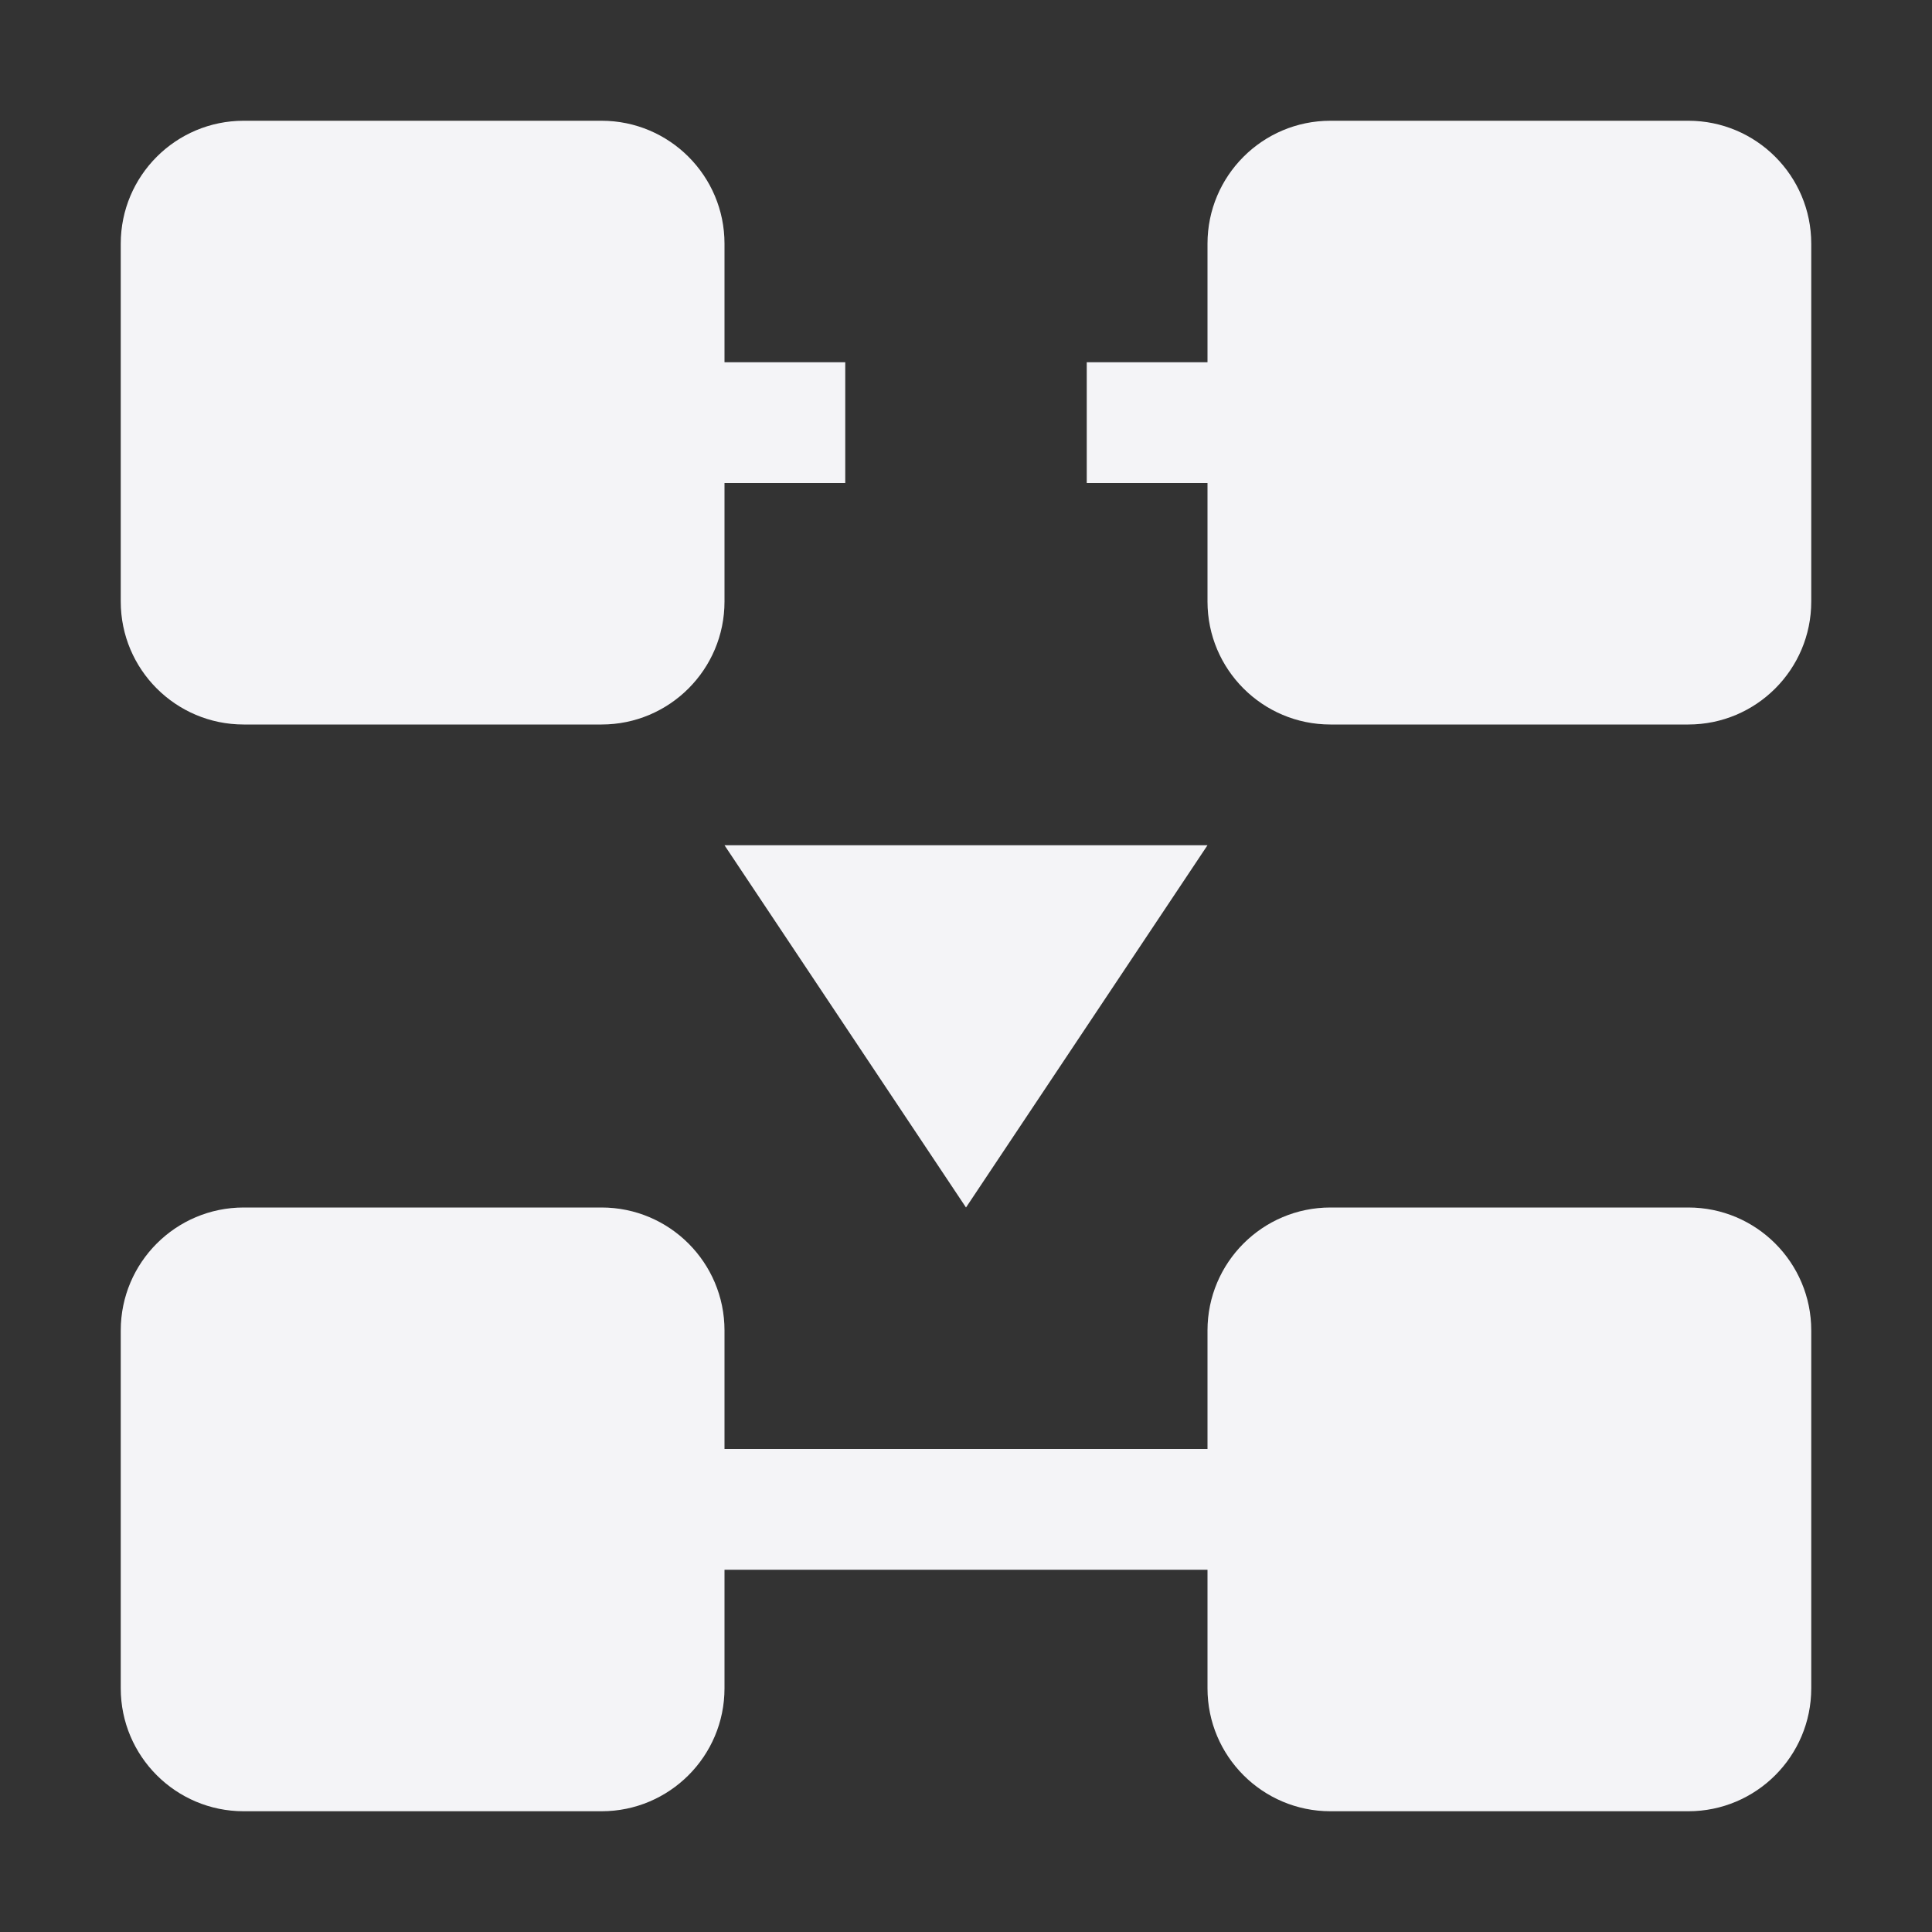 <svg xmlns="http://www.w3.org/2000/svg" style="fill-rule:evenodd;clip-rule:evenodd;stroke-linejoin:round;stroke-miterlimit:2" width="100%" height="100%" viewBox="0 0 16 16" xml:space="preserve">
 <rect x="0" y="0" width="16" height="16" fill="#333333" stroke="none"/>
 <defs>
  <style id="current-color-scheme" type="text/css">
   .ColorScheme-Text { color:#f4f4f7; } .ColorScheme-Highlight { color:#4285f4; } .ColorScheme-NeutralText { color:#ff9800; } .ColorScheme-PositiveText { color:#4caf50; } .ColorScheme-NegativeText { color:#f44336; }
  </style>
 </defs>
 <path style="fill:currentColor;" class="ColorScheme-Text" d="M2.018,1c-0.562,0 -1.018,0.456 -1.018,1.018l-0,2.964c0,0.562 0.456,1.018 1.018,1.018l2.964,0c0.562,-0 1.018,-0.456 1.018,-1.018l0,-0.982l1,0l0,-1l-1,0l0,-0.982c-0,-0.562 -0.456,-1.018 -1.018,-1.018l-2.964,0Zm9,0c-0.562,0 -1.018,0.456 -1.018,1.018l0,0.982l-1,0l0,1l1,0l0,0.982c0,0.562 0.456,1.018 1.018,1.018l2.964,0c0.562,-0 1.018,-0.456 1.018,-1.018l-0,-2.964c-0,-0.562 -0.456,-1.018 -1.018,-1.018l-2.964,0Zm-5.018,6l2,3l2,-3l-4,0Zm-3.982,3c-0.562,0 -1.018,0.456 -1.018,1.018l0,2.964c0,0.562 0.456,1.018 1.018,1.018l2.964,-0c0.562,-0 1.018,-0.456 1.018,-1.018l0,-0.982l4,-0l0,0.982c0,0.562 0.456,1.018 1.018,1.018l2.964,-0c0.562,-0 1.018,-0.456 1.018,-1.018l-0,-2.964c-0,-0.562 -0.456,-1.018 -1.018,-1.018l-2.964,0c-0.562,0 -1.018,0.456 -1.018,1.018l0,0.982l-4,0l0,-0.982c-0,-0.562 -0.456,-1.018 -1.018,-1.018l-2.964,0Z"/>
</svg>
